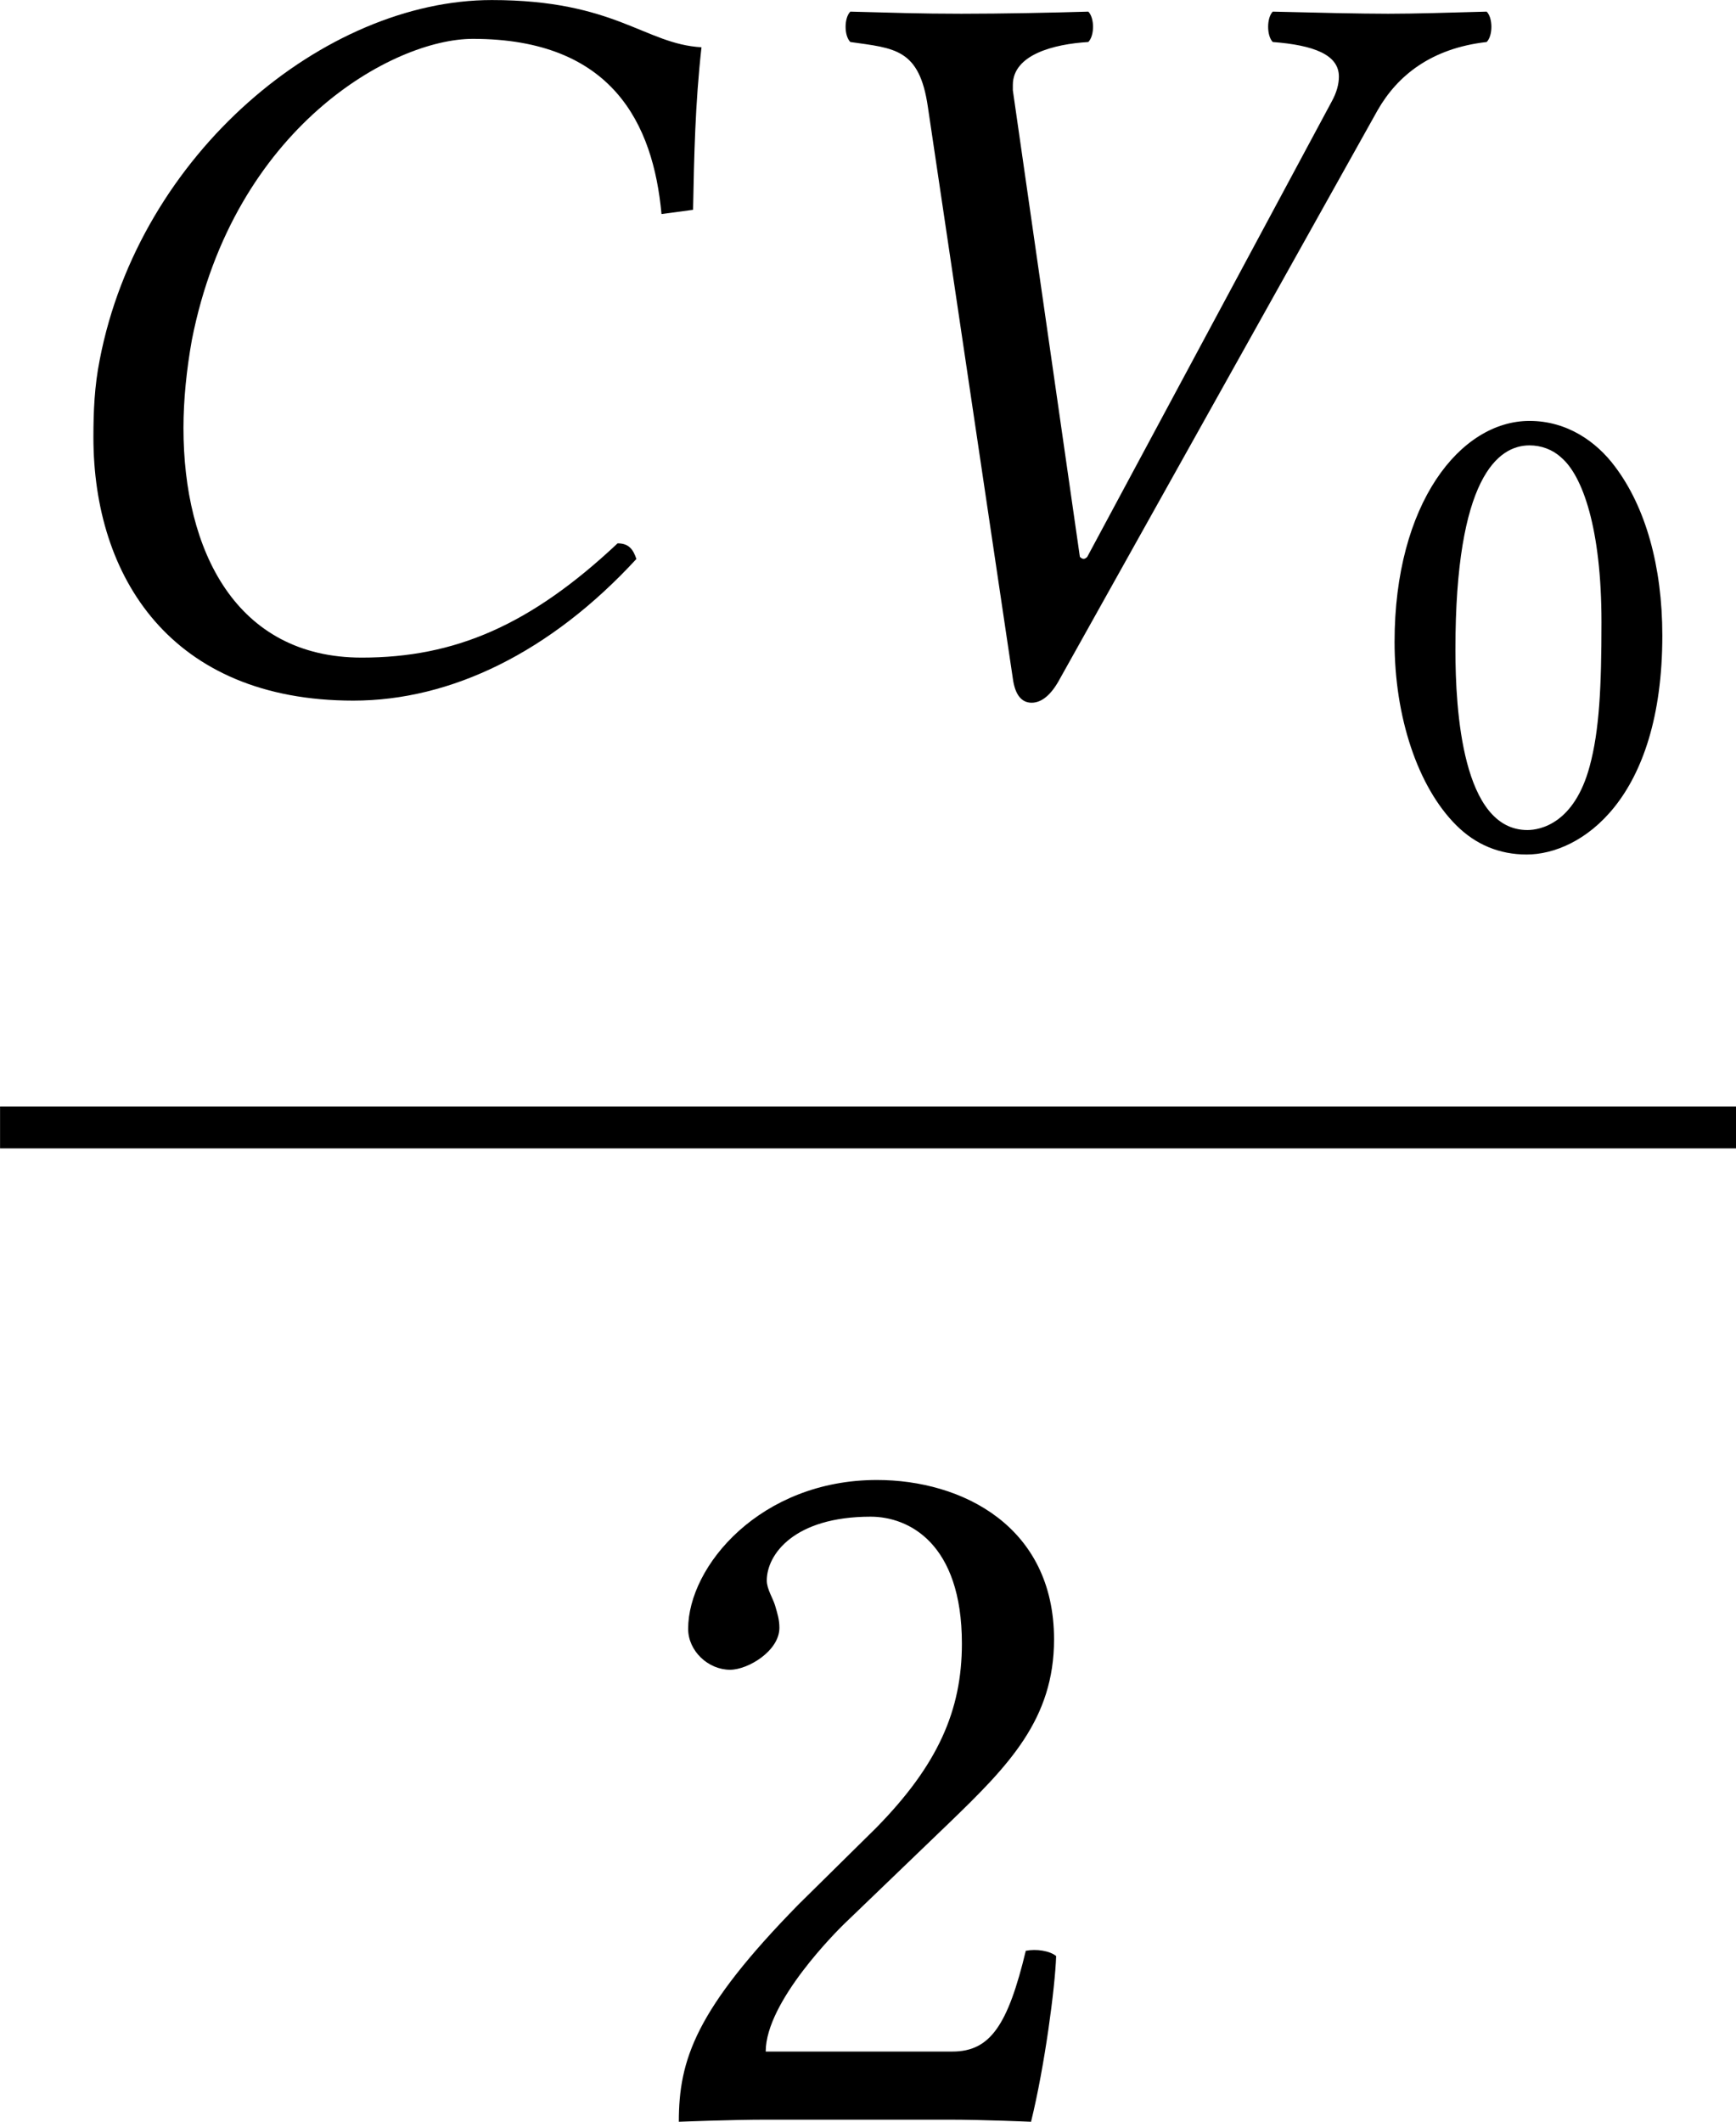 <?xml version='1.0' encoding='UTF-8'?>
<!-- This file was generated by dvisvgm 3.2.2 -->
<svg version='1.1' xmlns='http://www.w3.org/2000/svg' xmlns:xlink='http://www.w3.org/1999/xlink' width='27.711pt' height='33.859pt' viewBox='321.67 183.509 27.711 33.859'>
<defs>
<path id='g1-67' d='M2.35 .07C2.999 .07 3.661-.251 4.233-.872C4.212-.934 4.184-.976 4.108-.976C3.529-.432 3.027-.216 2.406-.216C1.569-.216 1.22-.928 1.22-1.743C1.22-1.932 1.241-2.134 1.276-2.329C1.555-3.745 2.615-4.331 3.145-4.331C4.073-4.331 4.345-3.766 4.4-3.166L4.61-3.194C4.617-3.557 4.624-3.898 4.666-4.275C4.289-4.296 4.094-4.589 3.271-4.589C2.162-4.589 .928-3.571 .663-2.197C.628-2.022 .621-1.855 .621-1.681C.621-.753 1.137 .07 2.35 .07Z'/>
<path id='g1-86' d='M4.303-3.857C4.435-4.087 4.659-4.268 5.028-4.31C5.07-4.352 5.07-4.47 5.028-4.512C4.77-4.505 4.554-4.498 4.373-4.498S3.884-4.505 3.605-4.512C3.564-4.47 3.564-4.352 3.605-4.31C3.877-4.289 4.045-4.226 4.045-4.08C4.045-4.031 4.031-3.975 3.996-3.912L2.371-.886C2.357-.872 2.343-.865 2.322-.886L1.876-3.989V-4.024C1.876-4.226 2.148-4.296 2.378-4.31C2.42-4.352 2.42-4.47 2.378-4.512C2.148-4.505 1.806-4.498 1.534-4.498C1.255-4.498 1.074-4.505 .795-4.512C.753-4.47 .753-4.352 .795-4.31C1.088-4.268 1.255-4.268 1.311-3.877L1.876-.077C1.89 .028 1.932 .084 2.001 .084S2.134 .028 2.19-.077L4.303-3.857Z'/>
<use id='g33-50' xlink:href='#g3-50' transform='scale(1.714)'/>
<use id='g30-67' xlink:href='#g1-67' transform='scale(1.714)'/>
<use id='g30-86' xlink:href='#g1-86' transform='scale(1.714)'/>
<path id='g3-48' d='M1.59 .07C2.127 .07 2.943-.474 2.943-2.113C2.943-2.803 2.776-3.396 2.469-3.801C2.287-4.045 1.995-4.254 1.618-4.254C.928-4.254 .272-3.431 .272-2.05C.272-1.304 .502-.607 .886-.223C1.081-.028 1.318 .07 1.59 .07ZM1.618-4.01C1.736-4.01 1.848-3.968 1.932-3.891C2.148-3.71 2.336-3.18 2.336-2.246C2.336-1.604 2.315-1.165 2.218-.809C2.064-.237 1.723-.174 1.597-.174C.948-.174 .879-1.367 .879-1.974C.879-3.689 1.304-4.01 1.618-4.01Z'/>
<path id='g3-50' d='M.425-3.264C.425-3.117 .558-2.992 .704-2.992C.823-2.992 1.032-3.117 1.032-3.271C1.032-3.327 1.018-3.368 1.004-3.417S.948-3.529 .948-3.585C.948-3.759 1.13-4.01 1.639-4.01C1.89-4.01 2.246-3.836 2.246-3.166C2.246-2.72 2.085-2.357 1.674-1.939L1.158-1.43C.474-.732 .363-.398 .363 .014C.363 .014 .718 0 .941 0H2.162C2.385 0 2.706 .014 2.706 .014C2.797-.356 2.866-.879 2.873-1.088C2.831-1.123 2.741-1.137 2.671-1.123C2.552-.628 2.434-.453 2.183-.453H.941C.941-.788 1.423-1.262 1.458-1.297L2.162-1.974C2.559-2.357 2.859-2.664 2.859-3.194C2.859-3.947 2.246-4.254 1.681-4.254C.907-4.254 .425-3.682 .425-3.264Z'/>
<use id='g32-48' xlink:href='#g3-48' transform='scale(1.143)'/>
</defs>
<g id='page1' transform='matrix(1.4 0 0 1.4 0 0)'>
<use x='229.765' y='138.944' xlink:href='#g30-67'/>
<use x='238.097' y='138.944' xlink:href='#g30-86'/>
<use x='245.354' y='140.738' xlink:href='#g32-48'/>
<rect x='229.765' y='143.69' height='.478' width='19.794'/>
<use x='236.882' y='155.239' xlink:href='#g33-50'/>
</g>
</svg>